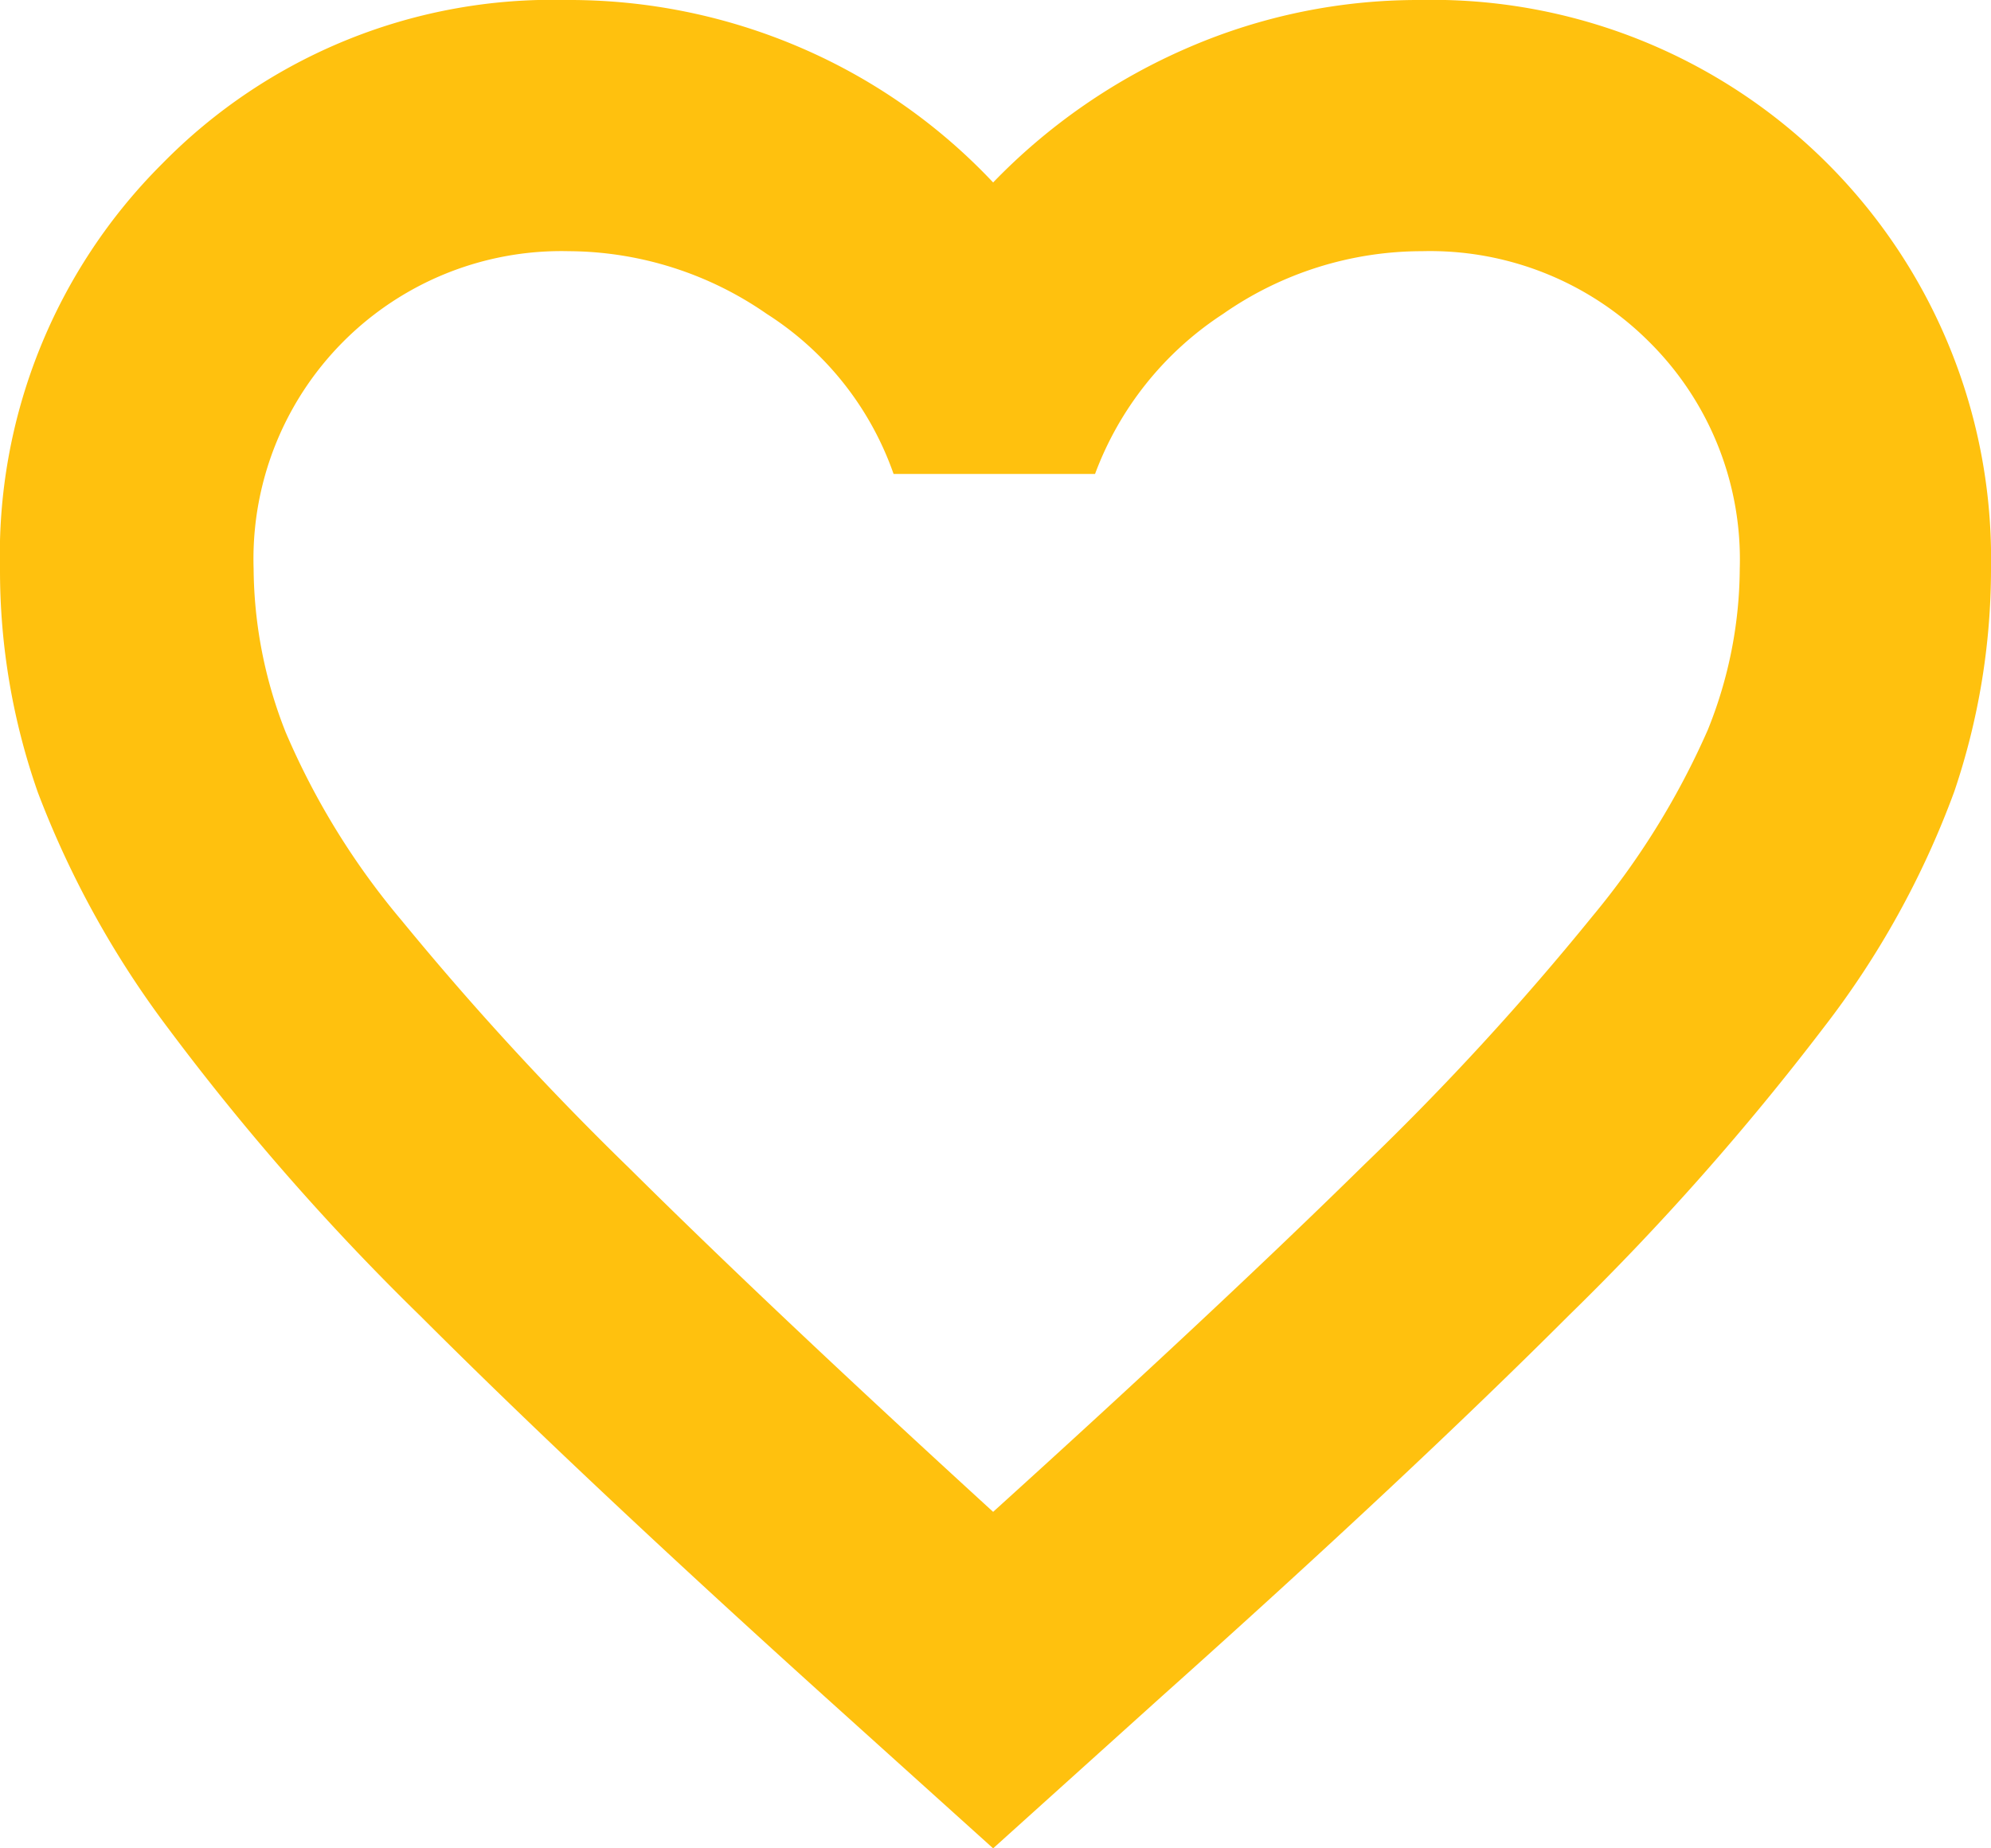 <svg xmlns="http://www.w3.org/2000/svg" width="21" height="19.5" viewBox="0 0 21 19.5">
  <path id="favorite_FILL0_wght600_GRAD0_opsz24" d="M11.975,21.65,10.2,20.05q-2.575-2.325-4.262-4.012A25.871,25.871,0,0,1,3.275,13,10.067,10.067,0,0,1,1.9,10.512,7.066,7.066,0,0,1,1.5,8.15,5.827,5.827,0,0,1,3.213,3.875,5.762,5.762,0,0,1,7.475,2.15a6.17,6.17,0,0,1,2.463.5,6.09,6.09,0,0,1,2.037,1.425A6.359,6.359,0,0,1,14.038,2.65a6.1,6.1,0,0,1,2.437-.5,5.894,5.894,0,0,1,6.025,6,7.321,7.321,0,0,1-.387,2.35,9.305,9.305,0,0,1-1.375,2.487,27.847,27.847,0,0,1-2.688,3.038q-1.7,1.7-4.3,4.025Zm0-3.55q2.375-2.15,3.913-3.662A29.009,29.009,0,0,0,18.3,11.812,8.281,8.281,0,0,0,19.513,9.85a4.583,4.583,0,0,0,.337-1.7,3.232,3.232,0,0,0-.962-2.4A3.266,3.266,0,0,0,16.5,4.8a3.667,3.667,0,0,0-2.1.662A3.448,3.448,0,0,0,13.05,7.15H10.925A3.29,3.29,0,0,0,9.588,5.462,3.69,3.69,0,0,0,7.5,4.8,3.248,3.248,0,0,0,4.175,8.15a4.764,4.764,0,0,0,.338,1.725,7.876,7.876,0,0,0,1.225,1.988,31.493,31.493,0,0,0,2.4,2.612Q9.65,15.975,11.975,18.1ZM12.025,11.45Z" transform="translate(-1.5 -2.15)" fill="#ffc10e"/>
</svg>
